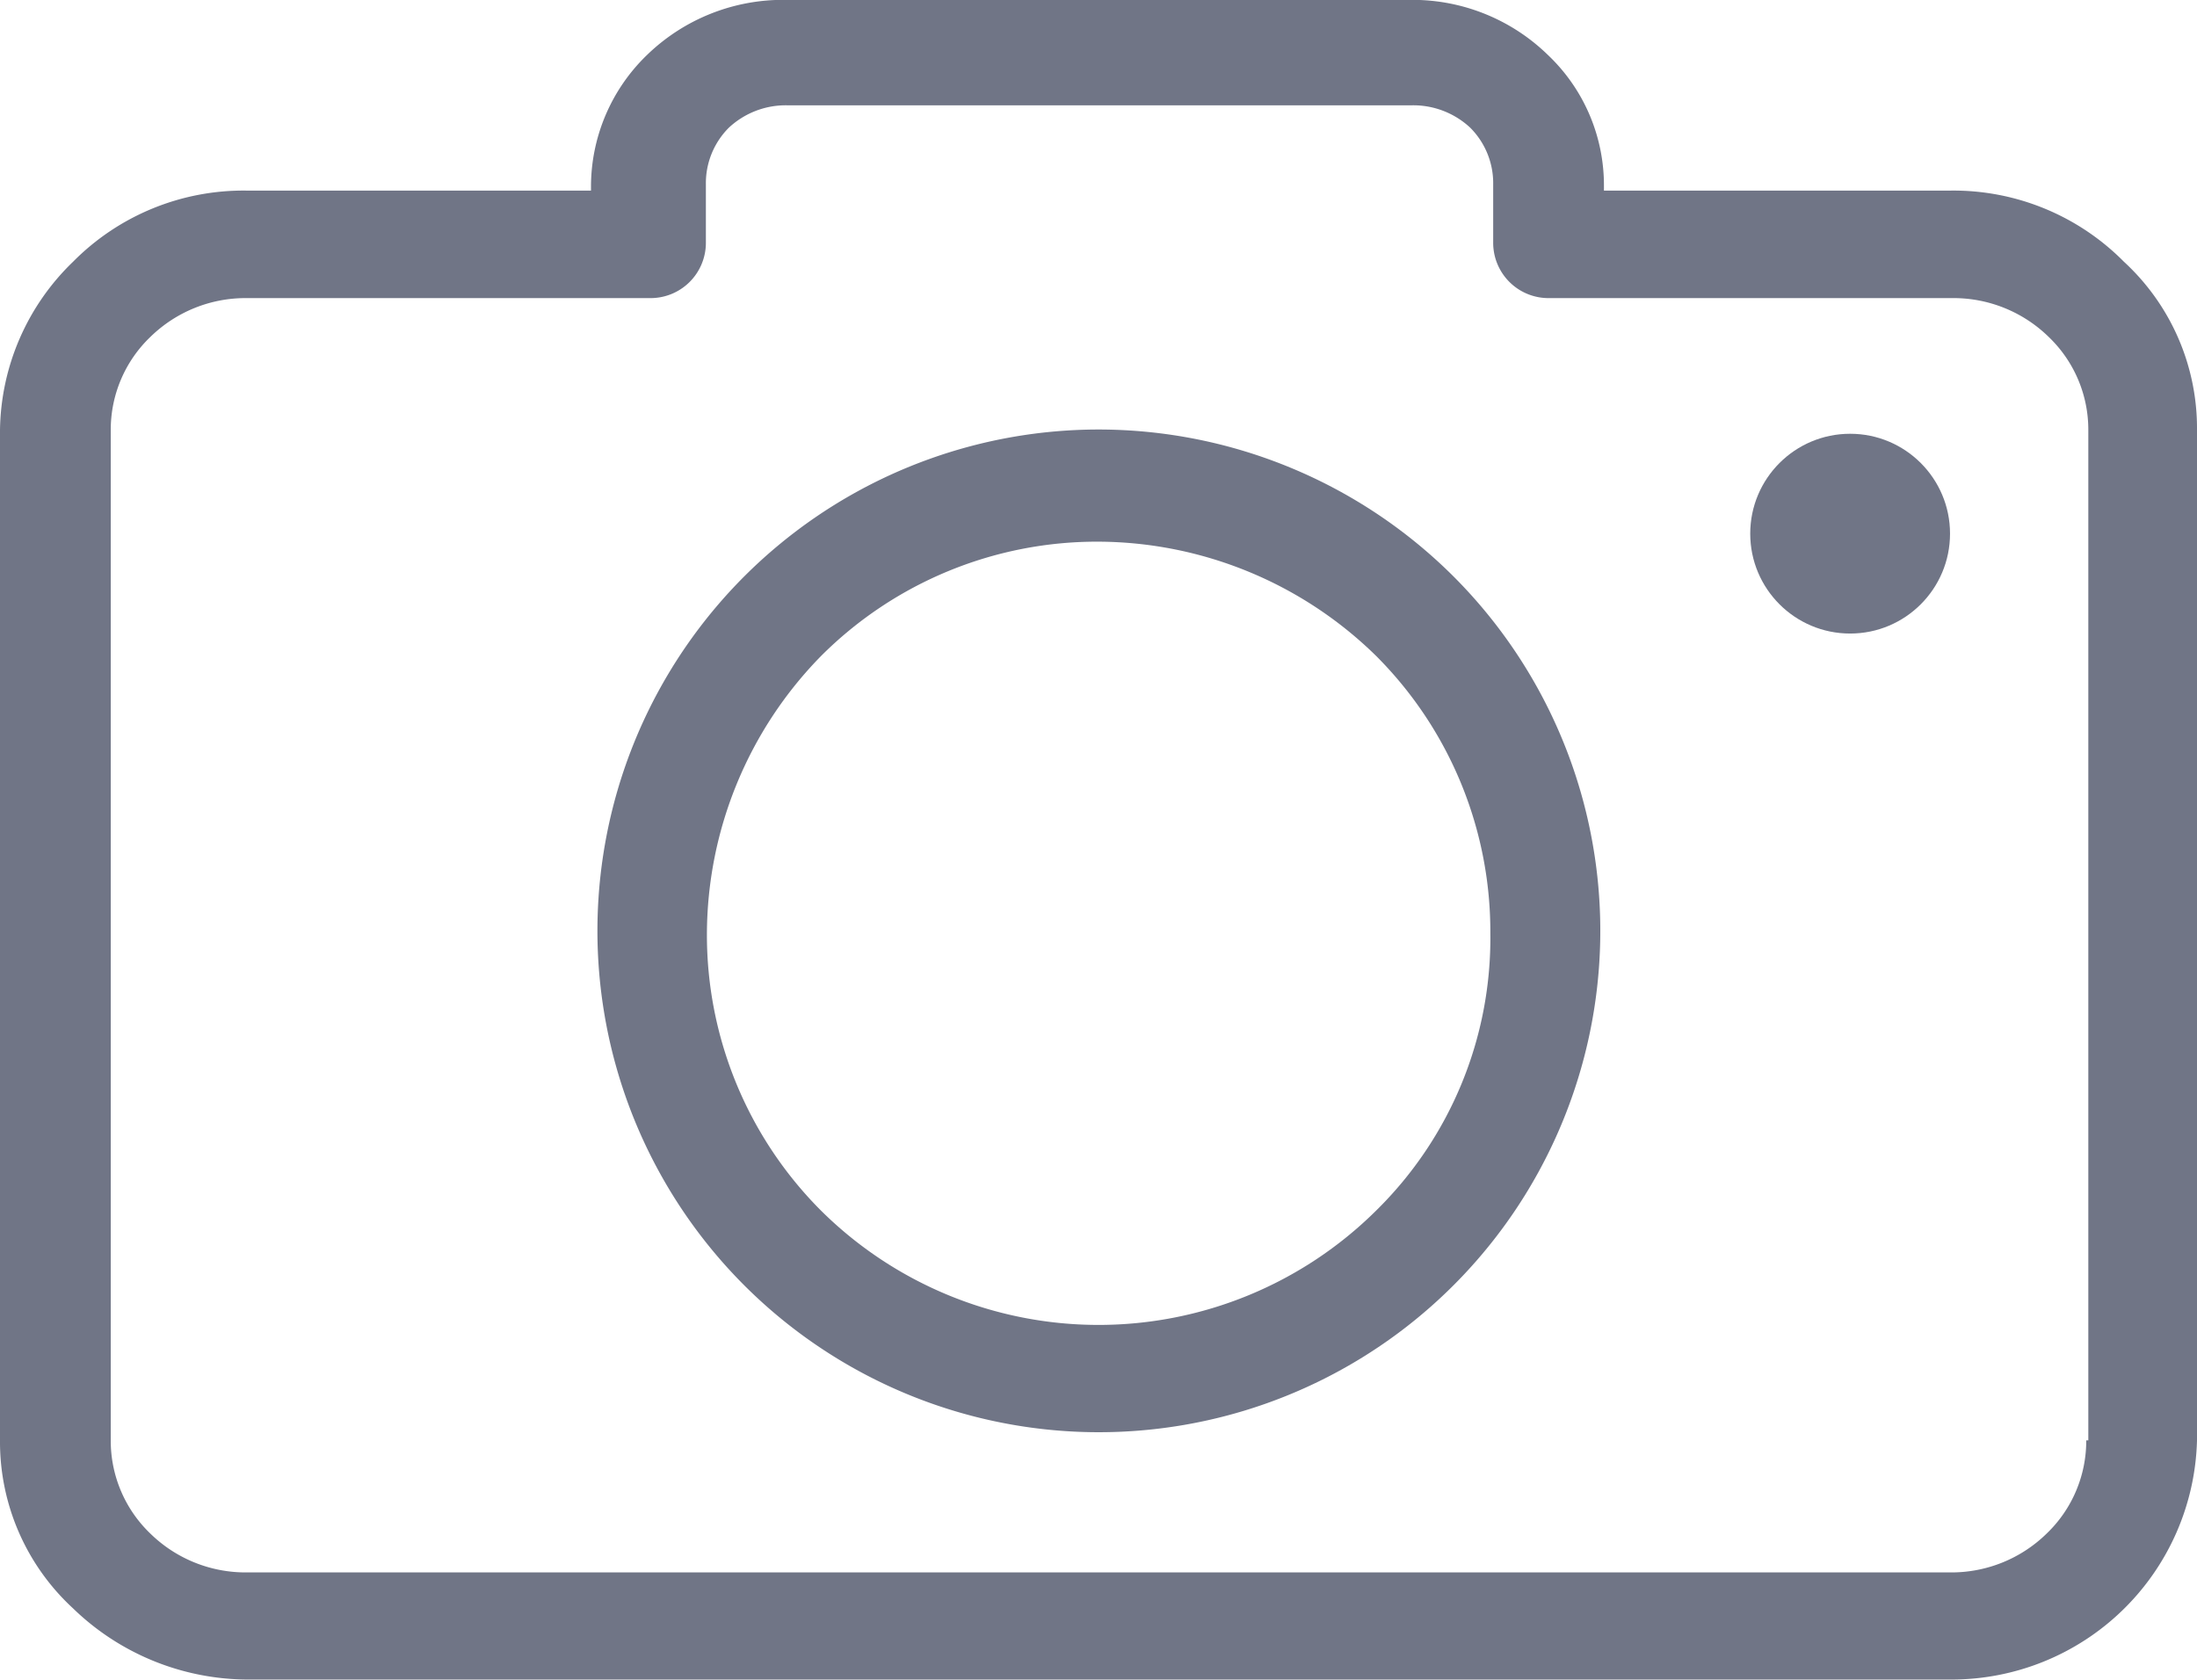<svg xmlns="http://www.w3.org/2000/svg" width="17" height="13" viewBox="0 0 17 13"><g transform="translate(0 -44.8)"><g transform="translate(0 44.8)"><g transform="translate(0 0)"><path d="M16.434,46.825a1.854,1.854,0,0,0-1.341-.55H12.411v-.031a1.39,1.39,0,0,0-.436-1.021,1.5,1.5,0,0,0-1.05-.424H6.076a1.511,1.511,0,0,0-1.067.424,1.416,1.416,0,0,0-.436,1.021v.031H1.907a1.854,1.854,0,0,0-1.341.55A1.841,1.841,0,0,0,0,48.129v7.819a1.752,1.752,0,0,0,.566,1.3,1.949,1.949,0,0,0,1.341.55H15.093A1.9,1.9,0,0,0,17,55.947V48.129A1.752,1.752,0,0,0,16.434,46.825Zm-.275,9.122h-.016a.994.994,0,0,1-.307.722,1.053,1.053,0,0,1-.743.3H1.907a1.053,1.053,0,0,1-.743-.3.994.994,0,0,1-.307-.722V48.129a.994.994,0,0,1,.307-.722,1.053,1.053,0,0,1,.743-.3H5.026a.428.428,0,0,0,.436-.424v-.455a.607.607,0,0,1,.178-.44.645.645,0,0,1,.452-.173h4.832a.645.645,0,0,1,.452.173.607.607,0,0,1,.178.44v.455a.428.428,0,0,0,.436.424h3.119a1.053,1.053,0,0,1,.743.3.994.994,0,0,1,.307.722Z" transform="translate(0 -44.8)" fill="#707586"/><path d="M115.883,130.8a3.88,3.88,0,1,0,2.747,1.137A3.89,3.89,0,0,0,115.883,130.8Zm2.147,6.046a3.049,3.049,0,0,1-4.293,0,3.018,3.018,0,0,1-.884-2.147,3.085,3.085,0,0,1,.884-2.147,3.018,3.018,0,0,1,2.147-.884,3.085,3.085,0,0,1,2.147.884,3.018,3.018,0,0,1,.884,2.147A2.954,2.954,0,0,1,118.03,136.846Z" transform="translate(-107.383 -127.476)" fill="#707586"/><circle cx="0.773" cy="0.773" r="0.773" transform="translate(13.543 3.357)" fill="#707586"/></g></g></g></svg>